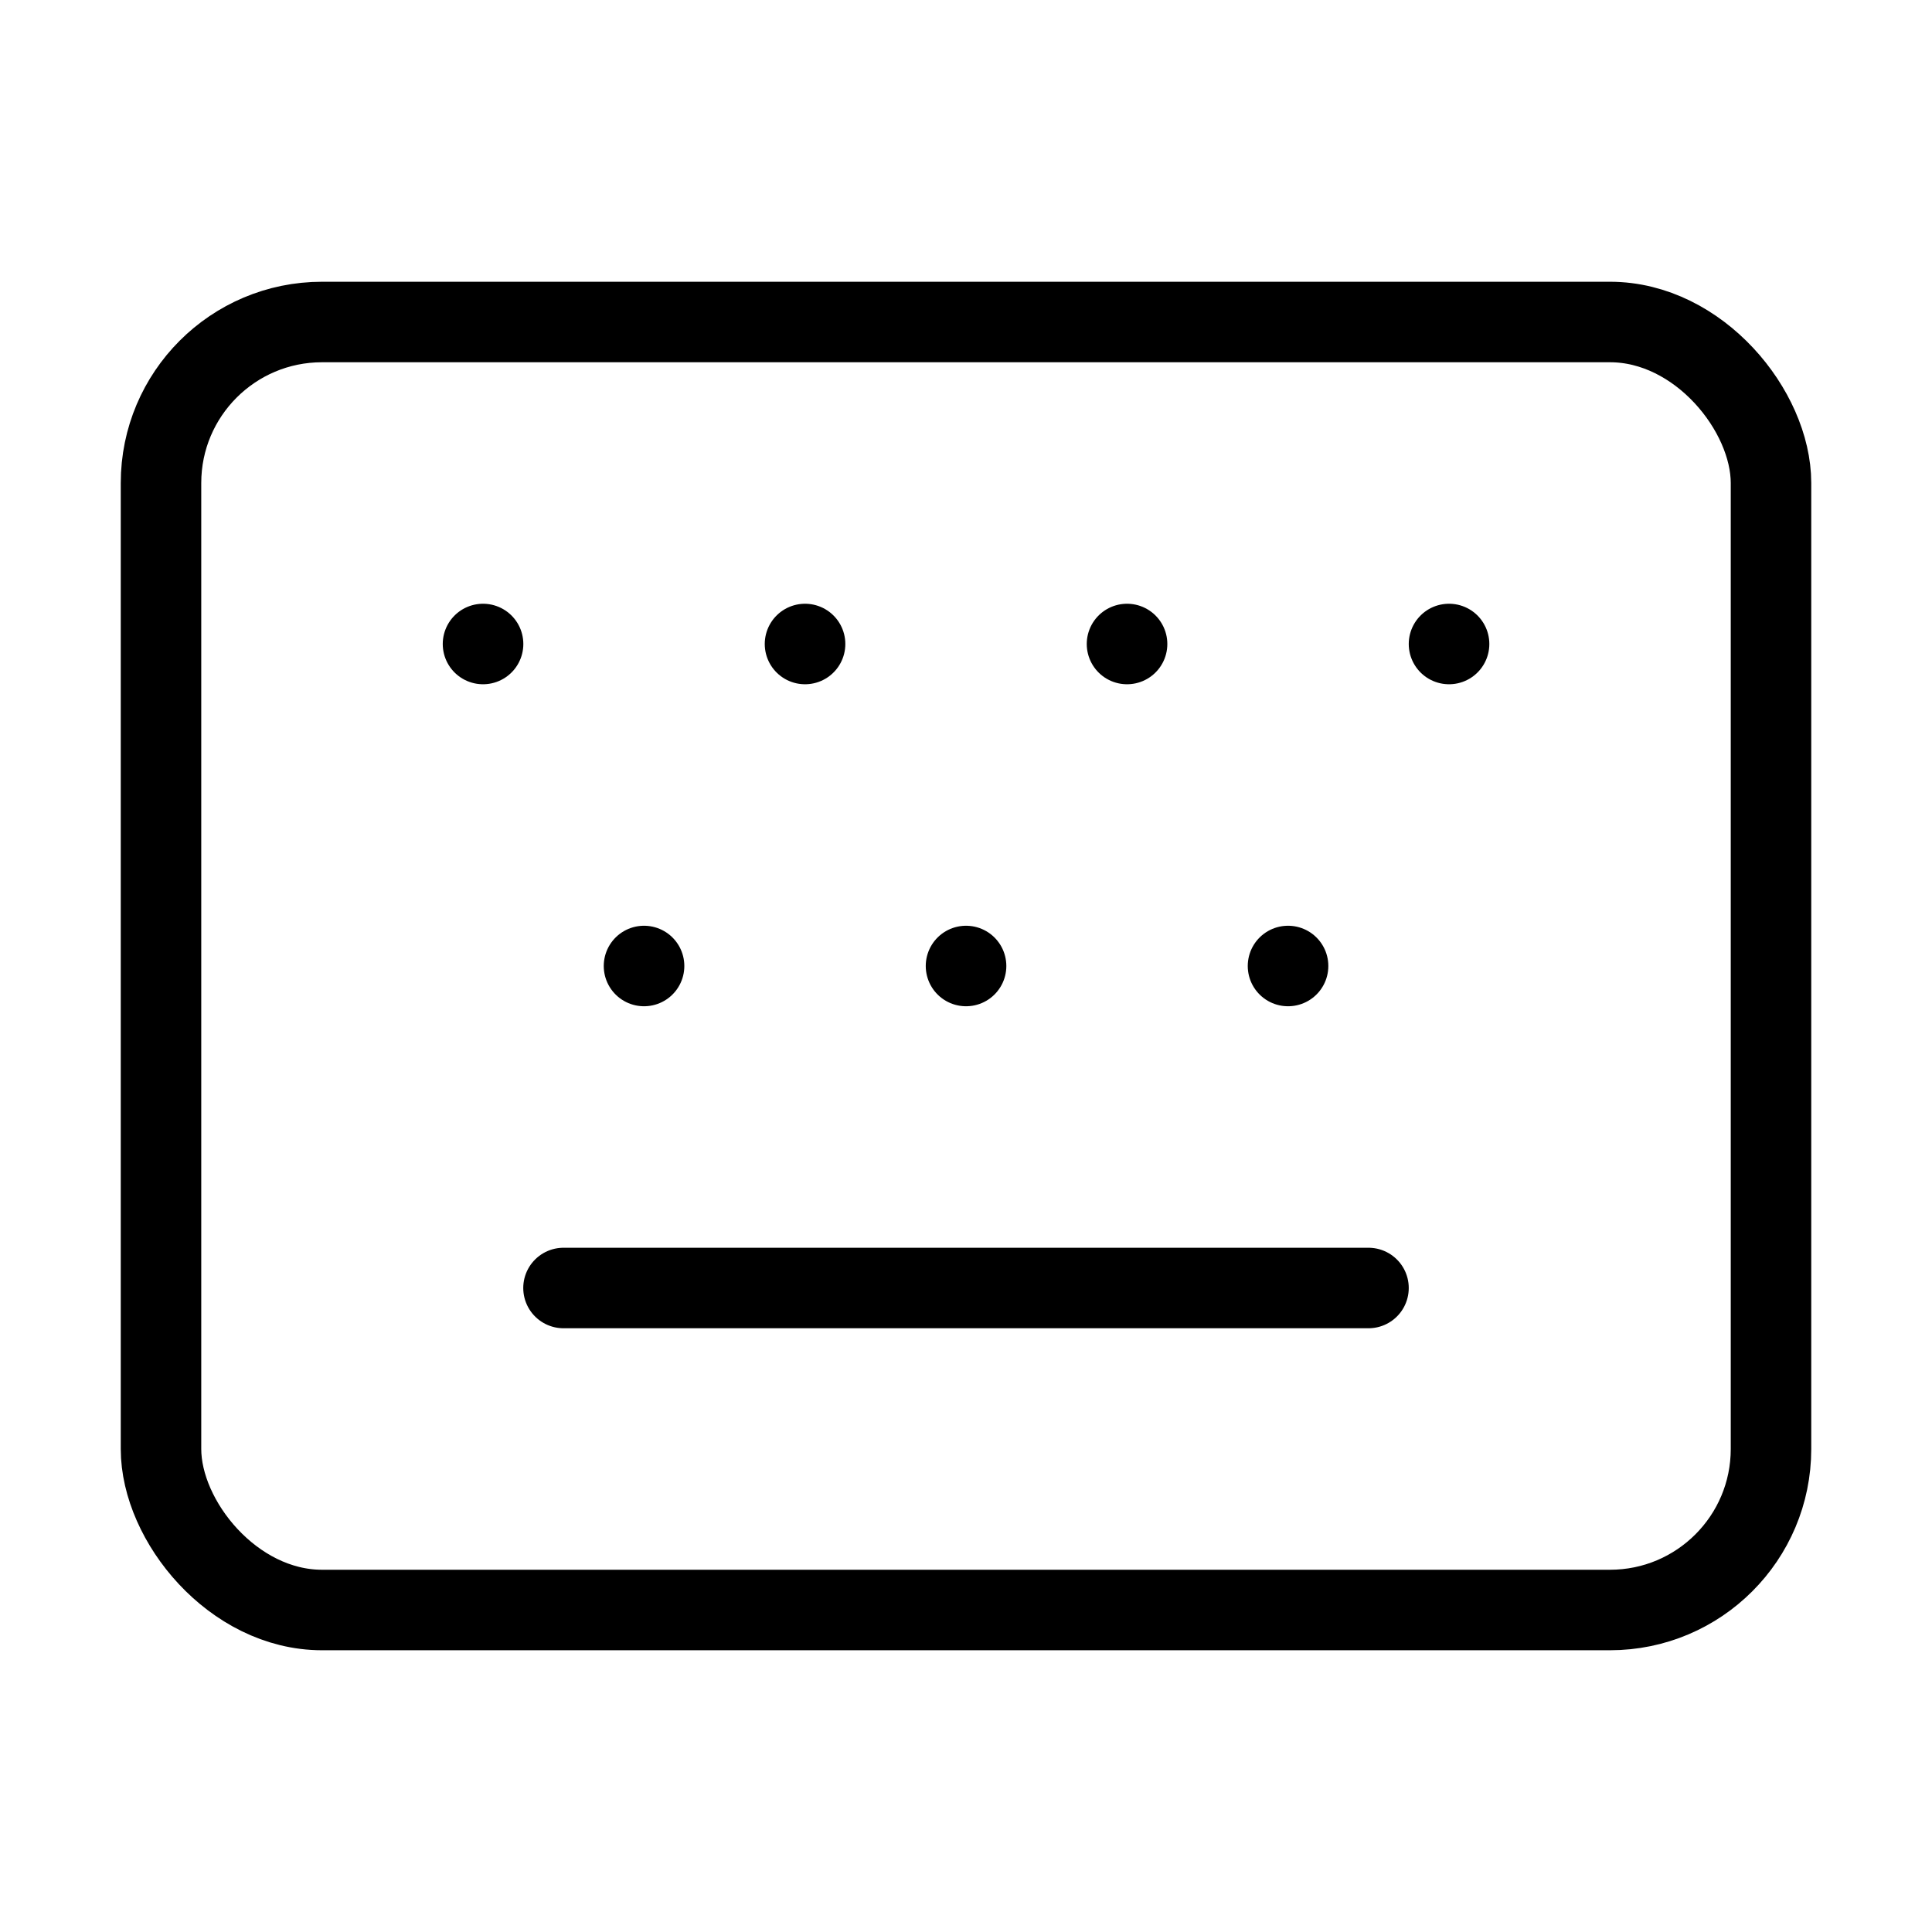 <svg xmlns="http://www.w3.org/2000/svg" width="24" height="24" viewBox="0 0 24 24" fill="none" stroke="currentColor" stroke-width="1" stroke-linecap="round" stroke-linejoin="round">
  <rect x="2" y="4" width="20" height="16" rx="2" ry="2"></rect>
  <path d="M6 8h.001"></path>
  <path d="M10 8h.001"></path>
  <path d="M14 8h.001"></path>
  <path d="M18 8h.001"></path>
  <path d="M8 12h.001"></path>
  <path d="M12 12h.001"></path>
  <path d="M16 12h.001"></path>
  <path d="M7 16h10"></path>

</svg>

